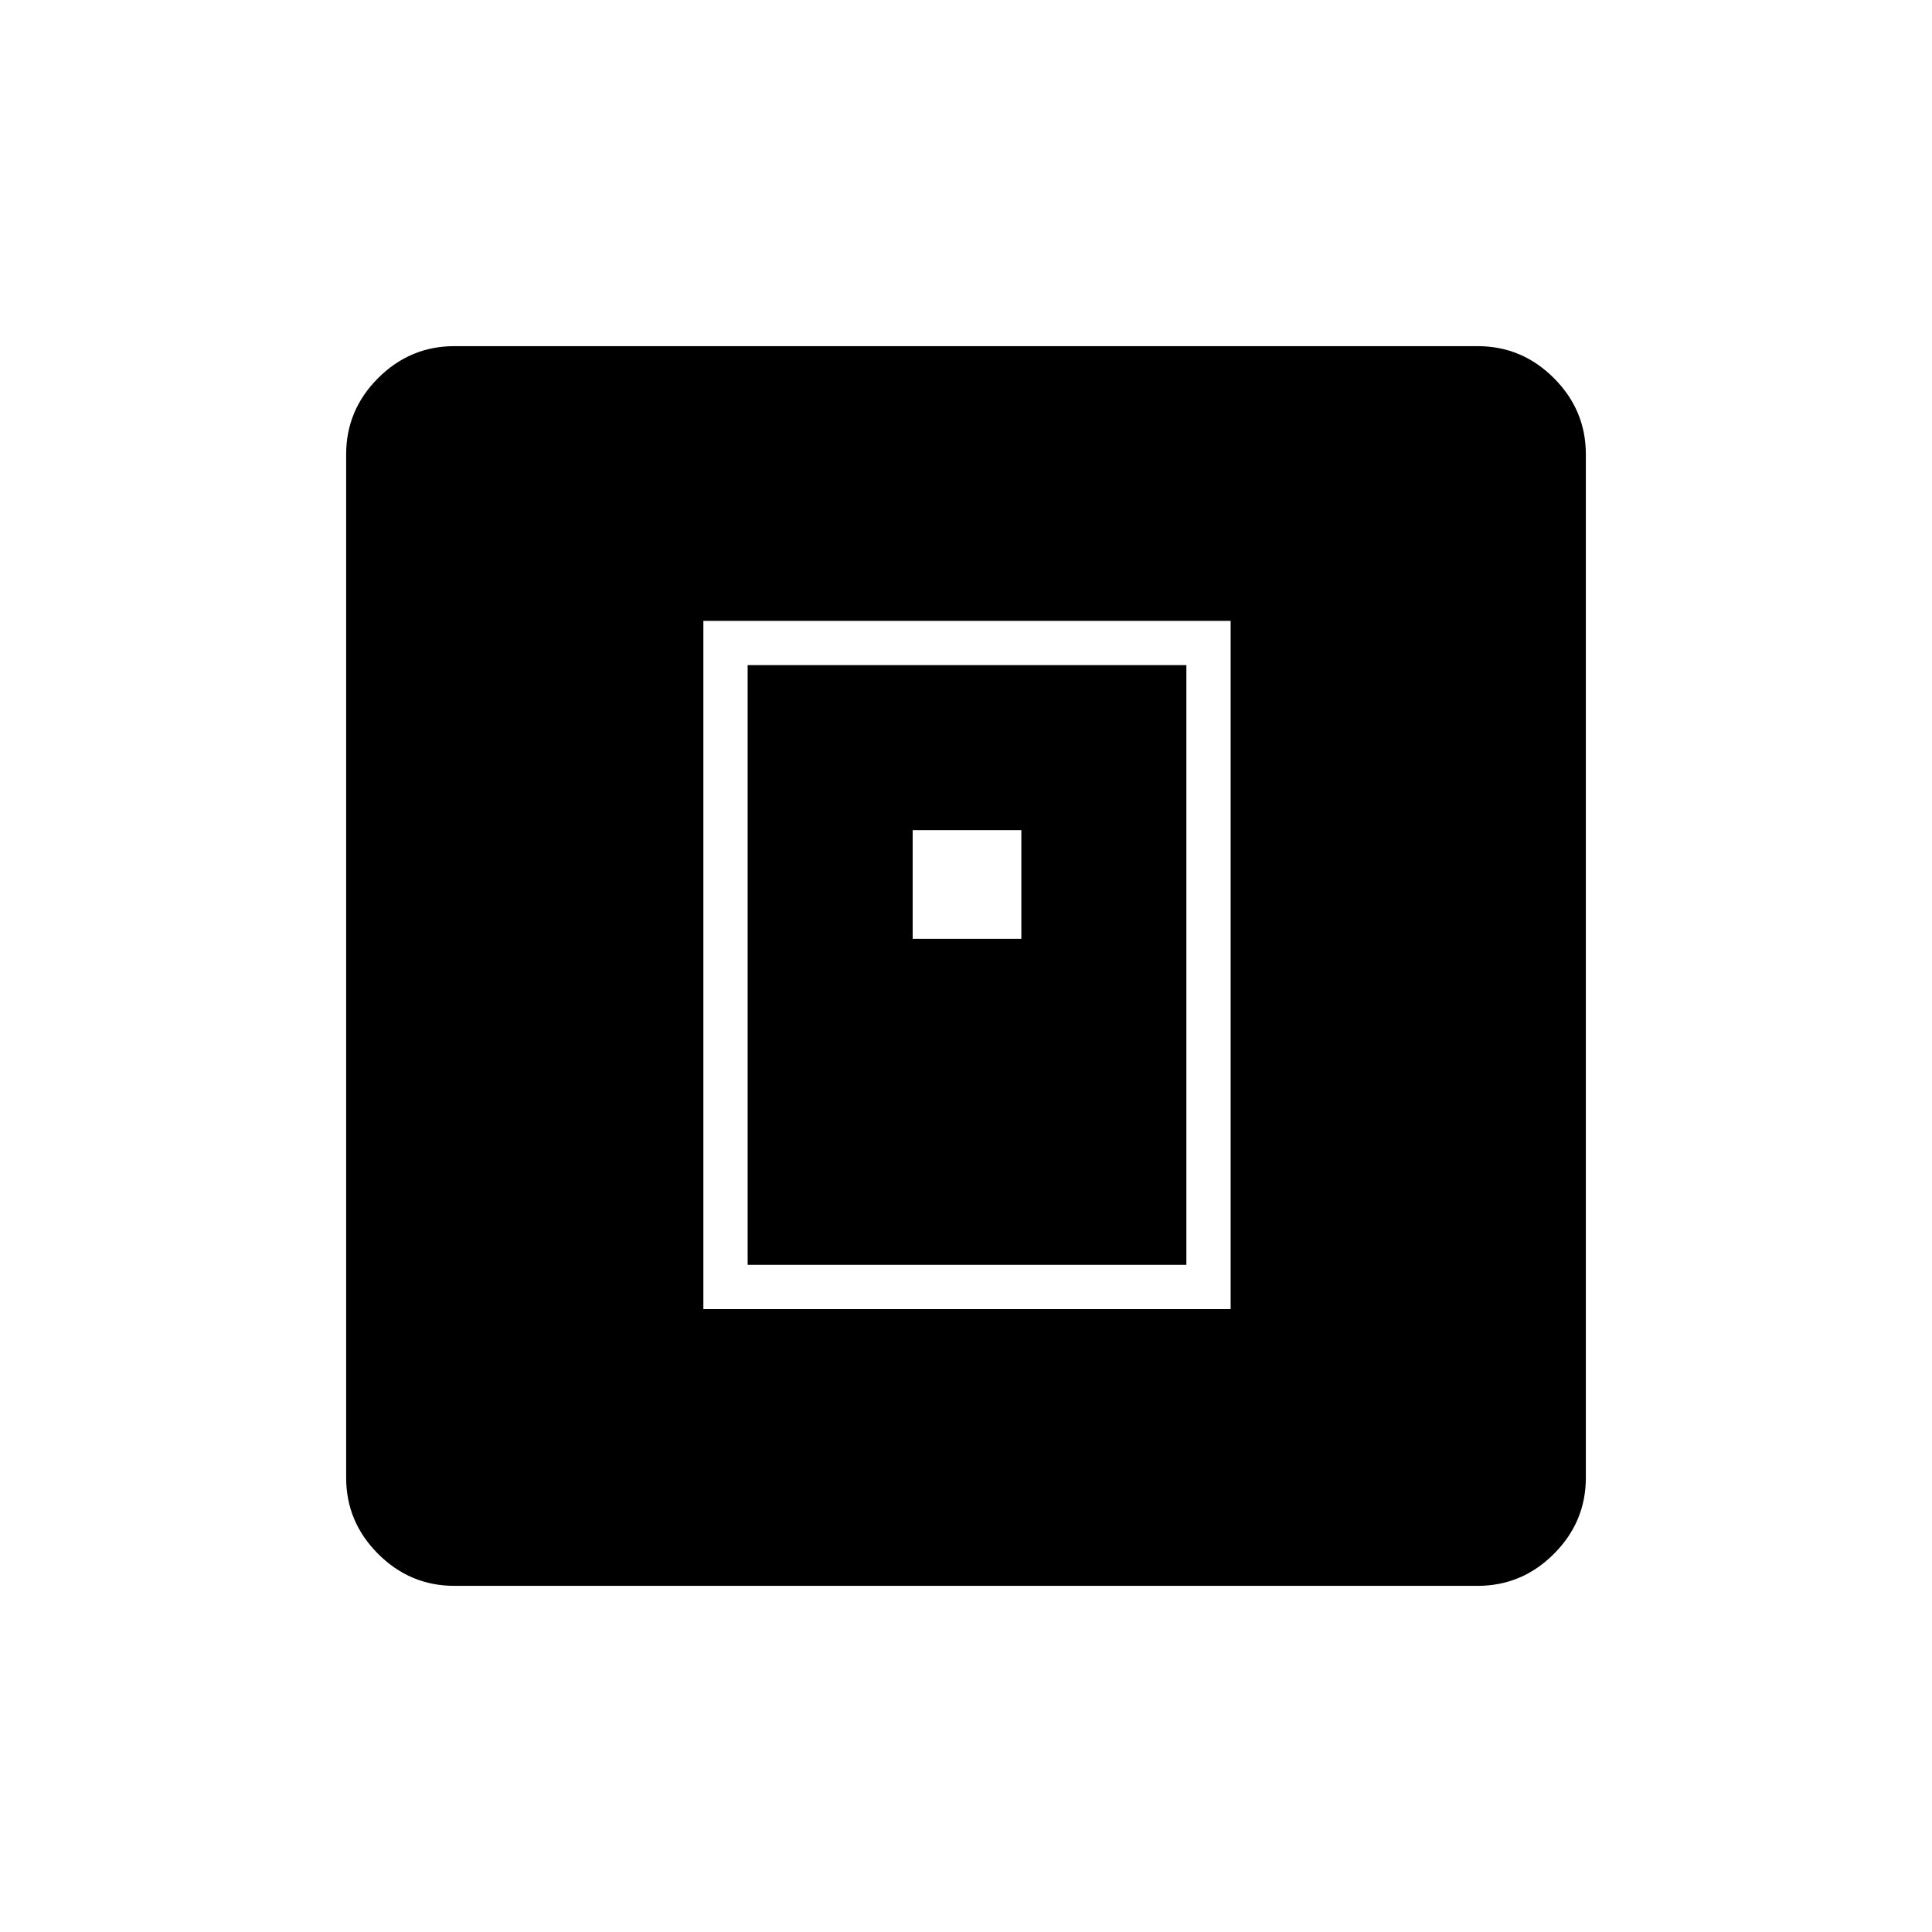 <svg xmlns="http://www.w3.org/2000/svg" height="48" viewBox="0 -960 960 960" width="48"><path d="M349.5-309.5h262v-342h-262v342Zm22-22v-298h218v298h-218Zm82-162h54v-54h-54v54ZM225.76-172q-22 0-37.88-15.88Q172-203.76 172-225.76v-508.48q0-22 15.88-37.88Q203.76-788 225.76-788h508.48q22 0 37.88 15.88Q788-756.24 788-734.24v508.48q0 22-15.88 37.88Q756.24-172 734.24-172H225.76Z"/></svg>